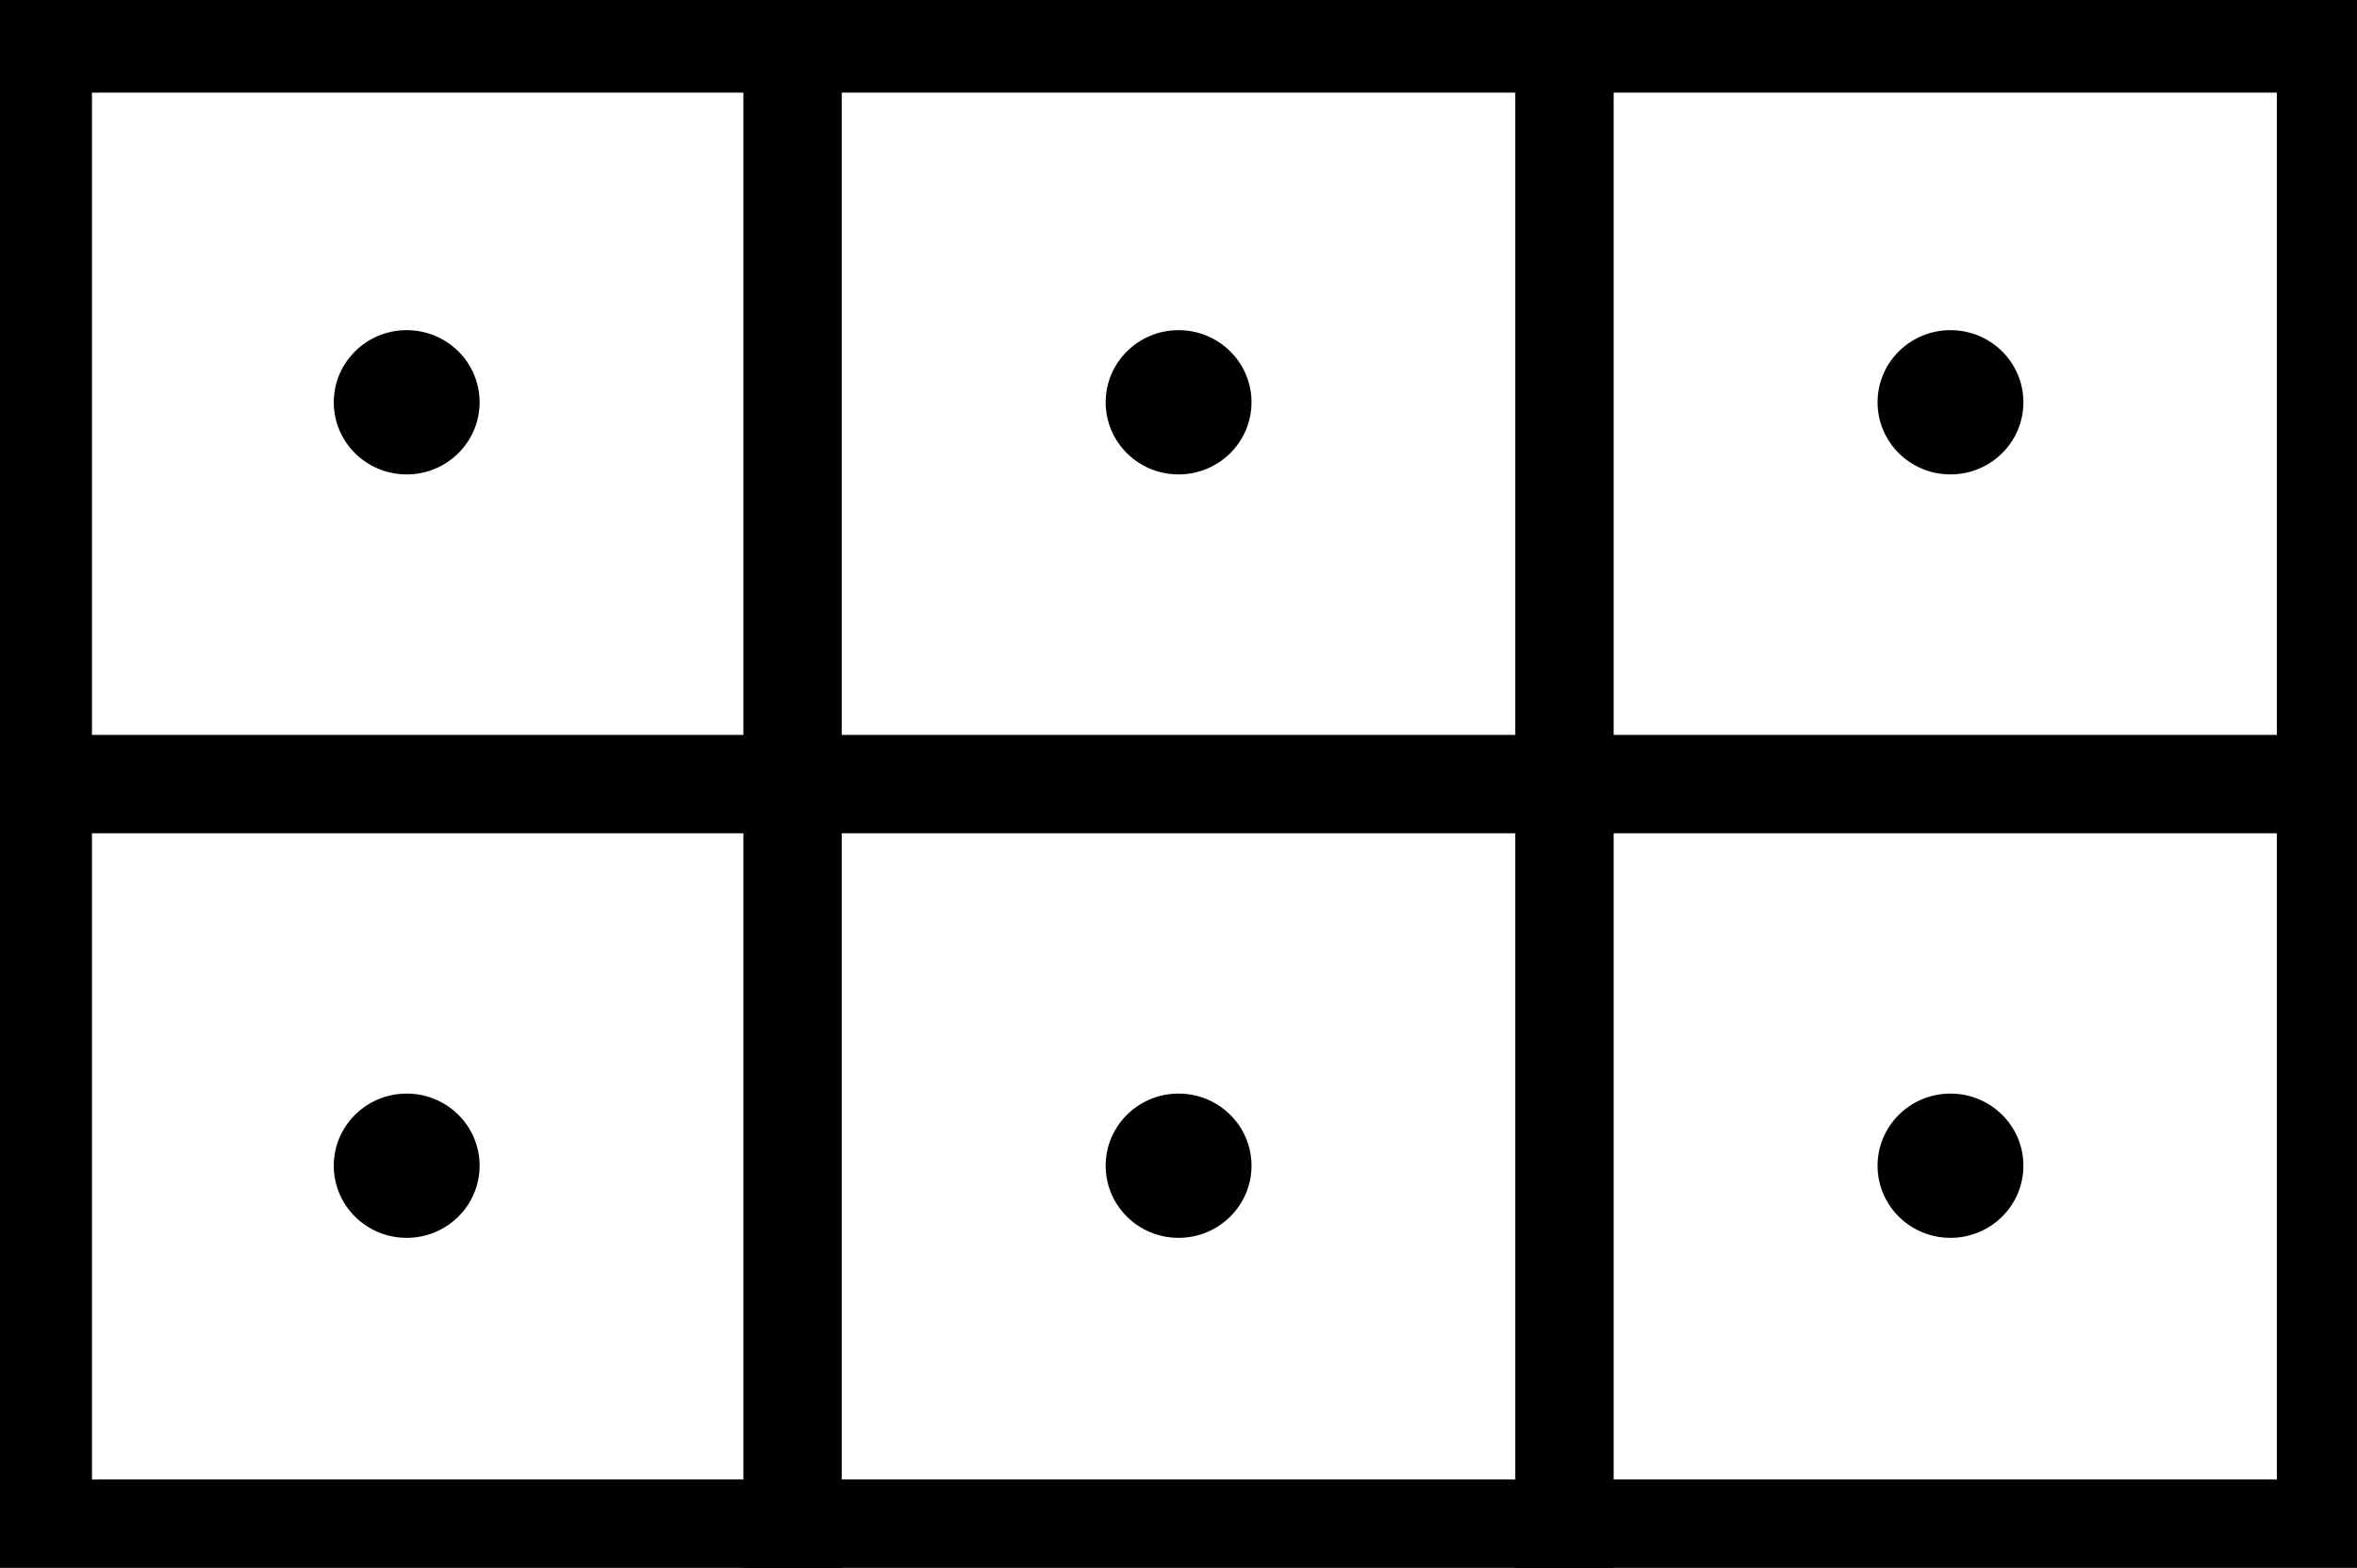 <?xml version="1.0" encoding="UTF-8" standalone="no"?>
<!-- Created with Inkscape (http://www.inkscape.org/) -->

<svg
   xmlns:dc="http://purl.org/dc/elements/1.1/"
   xmlns:cc="http://creativecommons.org/ns#"
   xmlns:rdf="http://www.w3.org/1999/02/22-rdf-syntax-ns#"
   xmlns:svg="http://www.w3.org/2000/svg"
   xmlns="http://www.w3.org/2000/svg"
   xmlns:sodipodi="http://sodipodi.sourceforge.net/DTD/sodipodi-0.dtd"
   xmlns:inkscape="http://www.inkscape.org/namespaces/inkscape"
   width="7.188"
   height="4.781"
   id="svg3419"
   version="1.1"
   inkscape:version="0.48.4 r9939"
   sodipodi:docname="F_BP_GruenFlaeche_zweckbestimmung_1200.svg">
  <defs
     id="defs3421" />
  <sodipodi:namedview
     id="base"
     pagecolor="#ffffff"
     bordercolor="#666666"
     borderopacity="1.0"
     inkscape:pageopacity="0.0"
     inkscape:pageshadow="2"
     inkscape:zoom="83.032678"
     inkscape:cx="4.7525404"
     inkscape:cy="2.390625"
     inkscape:document-units="px"
     inkscape:current-layer="layer1"
     showgrid="false"
     fit-margin-top="0"
     fit-margin-left="0"
     fit-margin-right="0"
     fit-margin-bottom="0"
     inkscape:window-width="1855"
     inkscape:window-height="1056"
     inkscape:window-x="65"
     inkscape:window-y="24"
     inkscape:window-maximized="1" />
  <g
     inkscape:label="Ebene 1"
     inkscape:groupmode="layer"
     id="layer1"
     transform="translate(0,-1047.781)">
    <path
       sodipodi:type="arc"
       style="fill:#000000;fill-opacity:1;stroke:#000000;stroke-width:0.1;stroke-miterlimit:4;stroke-opacity:1;stroke-dasharray:none"
       id="path15451-9-3"
       sodipodi:cx="2.0055194"
       sodipodi:cy="2.2221904"
       sodipodi:rx="1.0091467"
       sodipodi:ry="1.1198548"
       d="m 3.015,2.222 c 0,0.618 -0.452,1.12 -1.009,1.12 -0.557,0 -1.009,-0.501 -1.009,-1.12 0,-0.618 0.452,-1.12 1.009,-1.12 0.557,0 1.009,0.501 1.009,1.12 z"
       transform="matrix(0.21,0,0,0.188,3.173,1050.918)" />
    <path
       style="fill:none;stroke:#000000;stroke-width:0.3;stroke-linecap:butt;stroke-linejoin:miter;stroke-miterlimit:4;stroke-opacity:1;stroke-dasharray:none"
       d="m 0.026,1050.172 7.136,0 0,0"
       id="path18324"
       inkscape:connector-curvature="0" />
    <path
       style="fill:none;stroke:#000000;stroke-width:0.3;stroke-linecap:butt;stroke-linejoin:miter;stroke-miterlimit:4;stroke-opacity:1;stroke-dasharray:none"
       d="m 2.417,1047.819 0,4.744"
       id="path18328"
       inkscape:connector-curvature="0" />
    <path
       style="fill:none;stroke:#000000;stroke-width:0.3;stroke-linecap:butt;stroke-linejoin:miter;stroke-miterlimit:4;stroke-opacity:1;stroke-dasharray:none"
       d="m 4.771,1047.811 0,4.752"
       id="path18330"
       inkscape:connector-curvature="0" />
    <path
       sodipodi:type="arc"
       style="fill:#000000;fill-opacity:1;stroke:#000000;stroke-width:0.1;stroke-miterlimit:4;stroke-opacity:1;stroke-dasharray:none"
       id="path15451-9-3-2"
       sodipodi:cx="2.0055194"
       sodipodi:cy="2.2221904"
       sodipodi:rx="1.0091467"
       sodipodi:ry="1.1198548"
       d="m 3.015,2.222 c 0,0.618 -0.452,1.12 -1.009,1.12 -0.557,0 -1.009,-0.501 -1.009,-1.12 0,-0.618 0.452,-1.12 1.009,-1.12 0.557,0 1.009,0.501 1.009,1.12 z"
       transform="matrix(0.21,0,0,0.188,5.527,1050.918)" />
    <path
       sodipodi:type="arc"
       style="fill:#000000;fill-opacity:1;stroke:#000000;stroke-width:0.1;stroke-miterlimit:4;stroke-opacity:1;stroke-dasharray:none"
       id="path15451-9-3-4"
       sodipodi:cx="2.0055194"
       sodipodi:cy="2.2221904"
       sodipodi:rx="1.0091467"
       sodipodi:ry="1.1198548"
       d="m 3.015,2.222 c 0,0.618 -0.452,1.12 -1.009,1.12 -0.557,0 -1.009,-0.501 -1.009,-1.12 0,-0.618 0.452,-1.12 1.009,-1.12 0.557,0 1.009,0.501 1.009,1.12 z"
       transform="matrix(0.21,0,0,0.188,0.819,1050.918)" />
    <path
       sodipodi:type="arc"
       style="fill:#000000;fill-opacity:1;stroke:#000000;stroke-width:0.1;stroke-miterlimit:4;stroke-opacity:1;stroke-dasharray:none"
       id="path15451-9-3-5"
       sodipodi:cx="2.0055194"
       sodipodi:cy="2.2221904"
       sodipodi:rx="1.0091467"
       sodipodi:ry="1.1198548"
       d="m 3.015,2.222 c 0,0.618 -0.452,1.12 -1.009,1.12 -0.557,0 -1.009,-0.501 -1.009,-1.12 0,-0.618 0.452,-1.12 1.009,-1.12 0.557,0 1.009,0.501 1.009,1.12 z"
       transform="matrix(0.21,0,0,0.188,0.819,1048.59)" />
    <path
       sodipodi:type="arc"
       style="fill:#000000;fill-opacity:1;stroke:#000000;stroke-width:0.1;stroke-miterlimit:4;stroke-opacity:1;stroke-dasharray:none"
       id="path15451-9-3-8"
       sodipodi:cx="2.0055194"
       sodipodi:cy="2.2221904"
       sodipodi:rx="1.0091467"
       sodipodi:ry="1.1198548"
       d="m 3.015,2.222 c 0,0.618 -0.452,1.12 -1.009,1.12 -0.557,0 -1.009,-0.501 -1.009,-1.12 0,-0.618 0.452,-1.12 1.009,-1.12 0.557,0 1.009,0.501 1.009,1.12 z"
       transform="matrix(0.21,0,0,0.188,3.173,1048.59)" />
    <path
       sodipodi:type="arc"
       style="fill:#000000;fill-opacity:1;stroke:#000000;stroke-width:0.1;stroke-miterlimit:4;stroke-opacity:1;stroke-dasharray:none"
       id="path15451-9-3-40"
       sodipodi:cx="2.0055194"
       sodipodi:cy="2.2221904"
       sodipodi:rx="1.0091467"
       sodipodi:ry="1.1198548"
       d="m 3.015,2.222 c 0,0.618 -0.452,1.12 -1.009,1.12 -0.557,0 -1.009,-0.501 -1.009,-1.12 0,-0.618 0.452,-1.12 1.009,-1.12 0.557,0 1.009,0.501 1.009,1.12 z"
       transform="matrix(0.21,0,0,0.188,5.527,1048.59)" />
    <rect
       style="fill:none;stroke:#000000;stroke-width:0.287;stroke-miterlimit:4;stroke-opacity:1;stroke-dasharray:none"
       id="rect18428"
       width="6.95"
       height="4.516"
       x="0.137"
       y="1047.92" />
  </g>
</svg>
